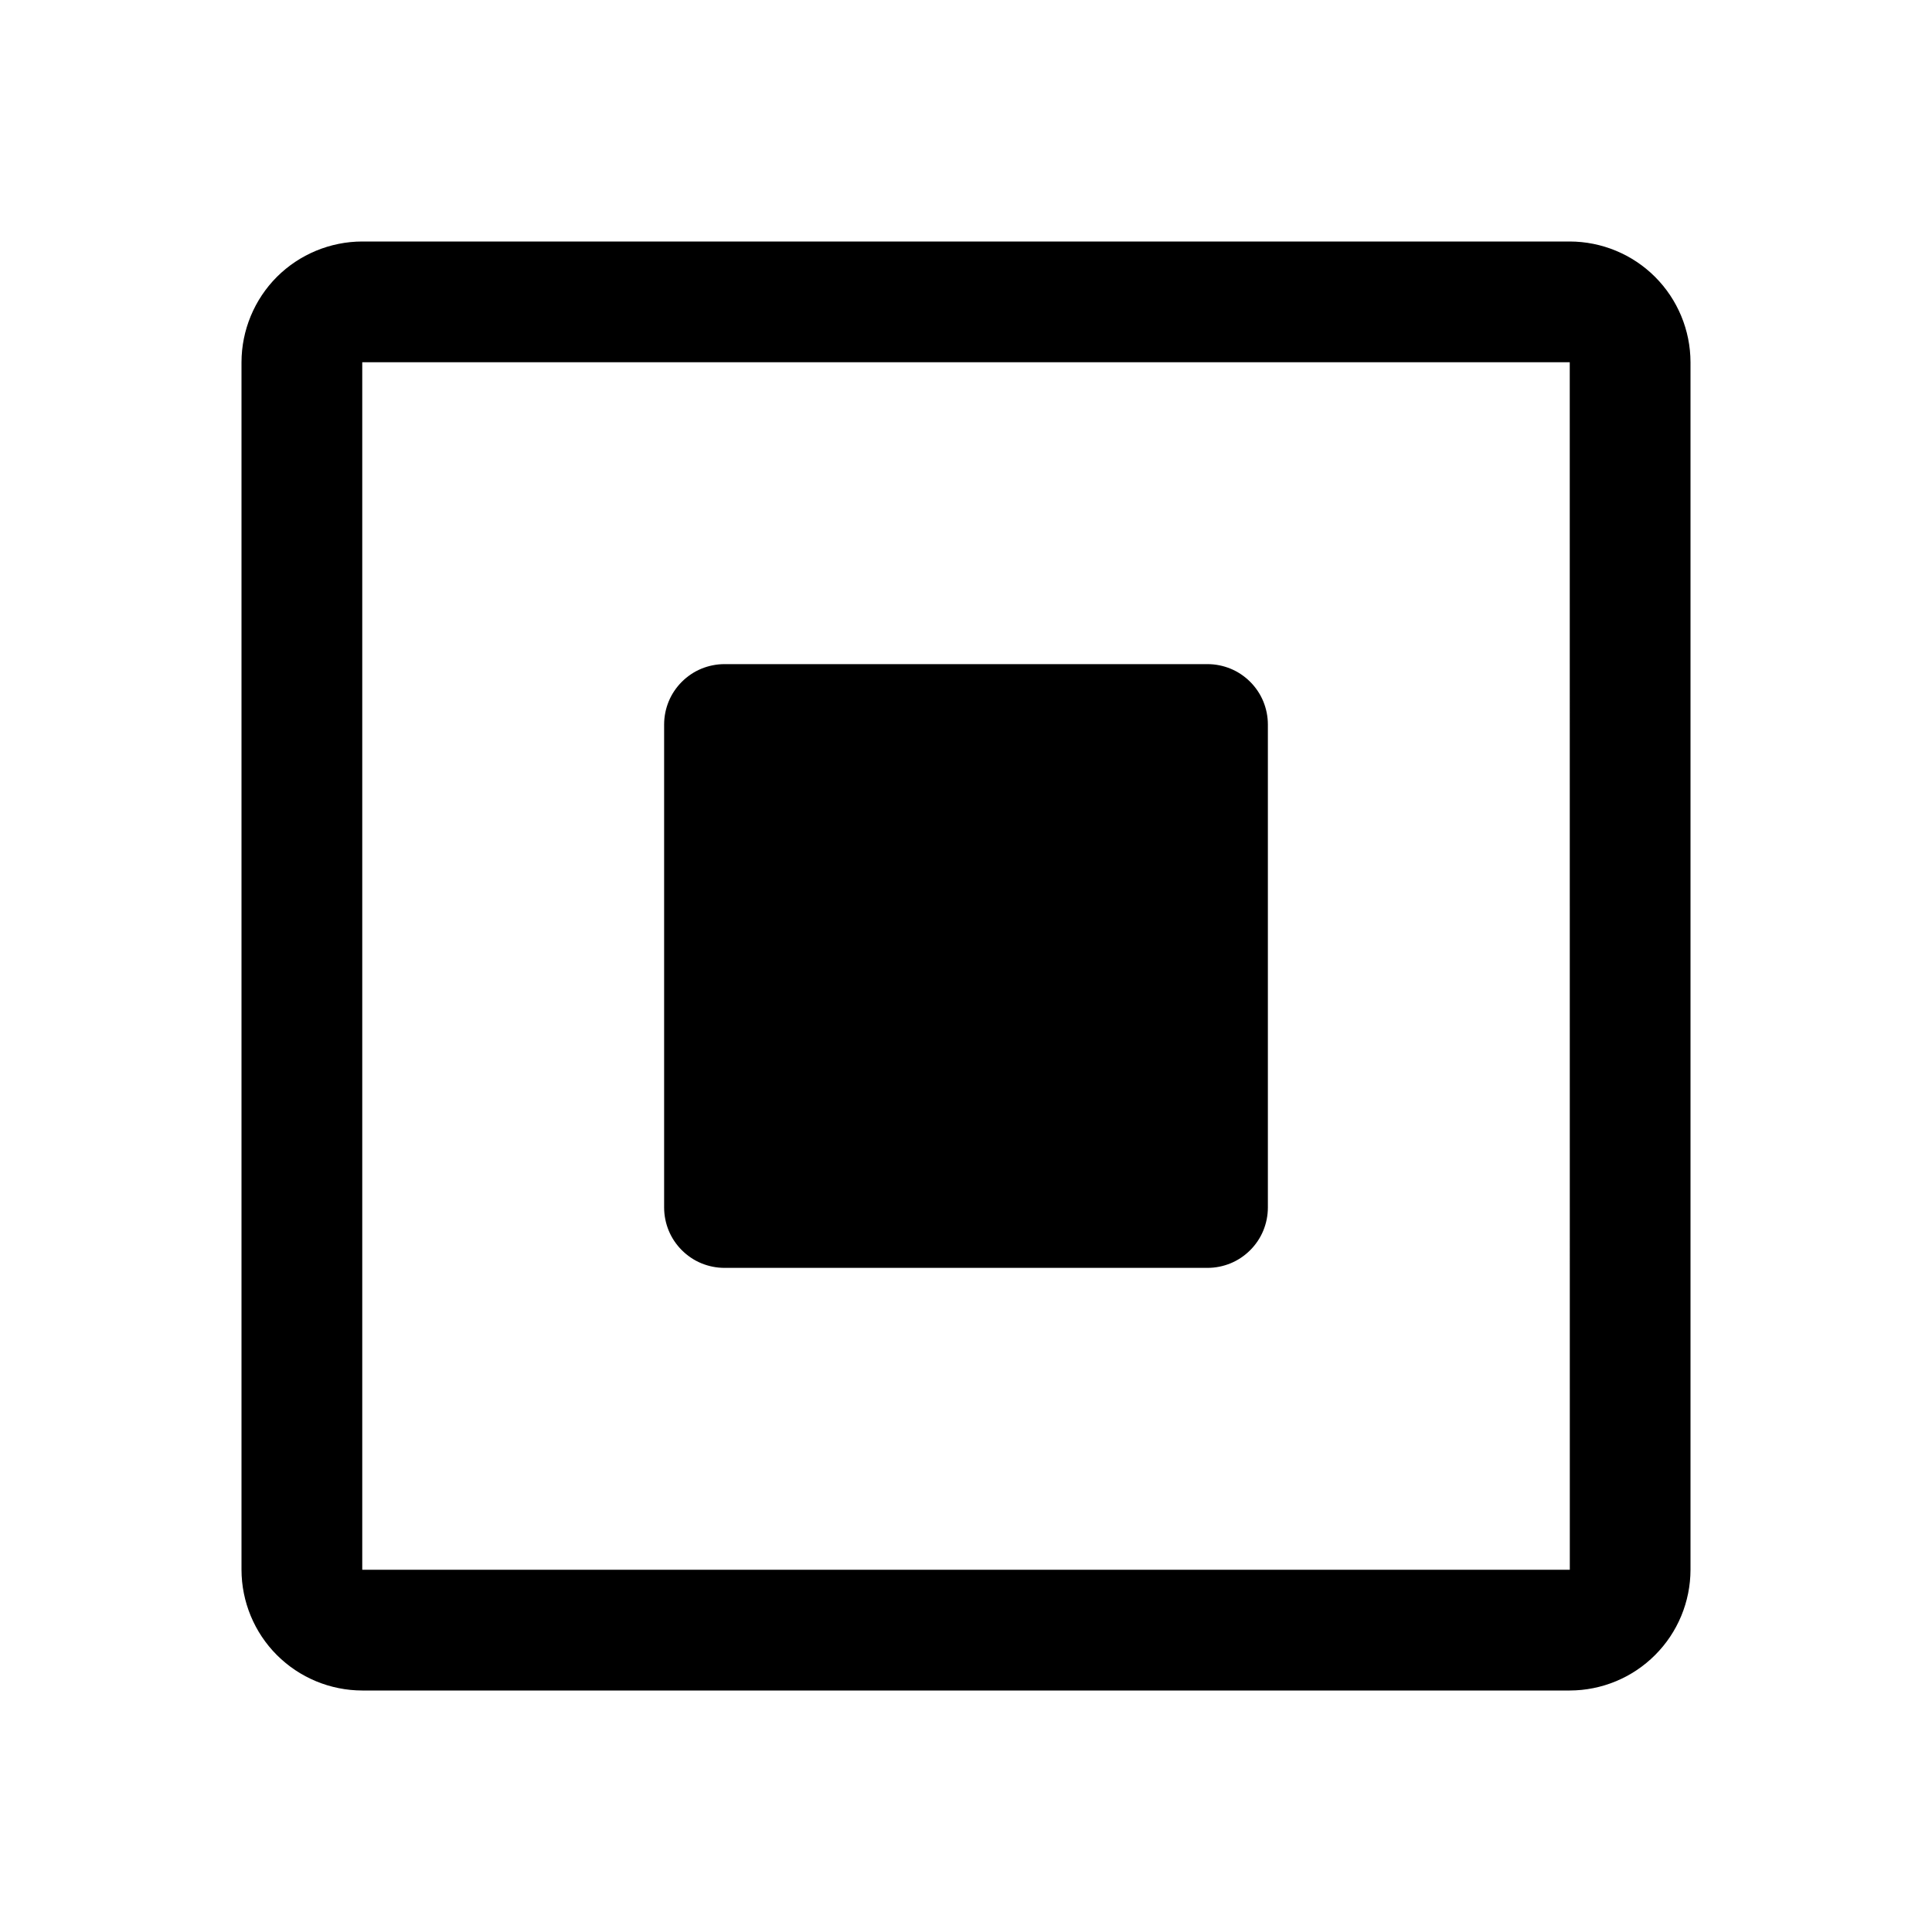 <svg   viewBox="0 0 32 32" fill="none" xmlns="http://www.w3.org/2000/svg">
<path d="M26 4H6C5.47 4.001 4.961 4.212 4.586 4.586C4.212 4.961 4.001 5.47 4 6V26C4.001 26.53 4.212 27.039 4.586 27.413C4.961 27.788 5.47 27.999 6 28H26C26.53 27.999 27.039 27.788 27.413 27.413C27.788 27.039 27.999 26.53 28 26V6C27.999 5.47 27.788 4.961 27.413 4.586C27.039 4.212 26.53 4.001 26 4ZM26 26H6V6H26L26.001 26L26 26ZM21 12V20C21 20.131 20.974 20.261 20.924 20.383C20.874 20.504 20.8 20.614 20.707 20.707C20.614 20.8 20.504 20.874 20.383 20.924C20.261 20.974 20.131 21 20 21H12C11.869 21 11.739 20.974 11.617 20.924C11.496 20.874 11.386 20.8 11.293 20.707C11.2 20.614 11.126 20.504 11.076 20.383C11.026 20.261 11 20.131 11 20V12C11 11.869 11.026 11.739 11.076 11.617C11.126 11.496 11.2 11.386 11.293 11.293C11.386 11.2 11.496 11.126 11.617 11.076C11.739 11.026 11.869 11 12 11H20C20.131 11 20.261 11.026 20.383 11.076C20.504 11.126 20.614 11.2 20.707 11.293C20.8 11.386 20.874 11.496 20.924 11.617C20.974 11.739 21 11.869 21 12V12Z" fill="black"/>
</svg>
